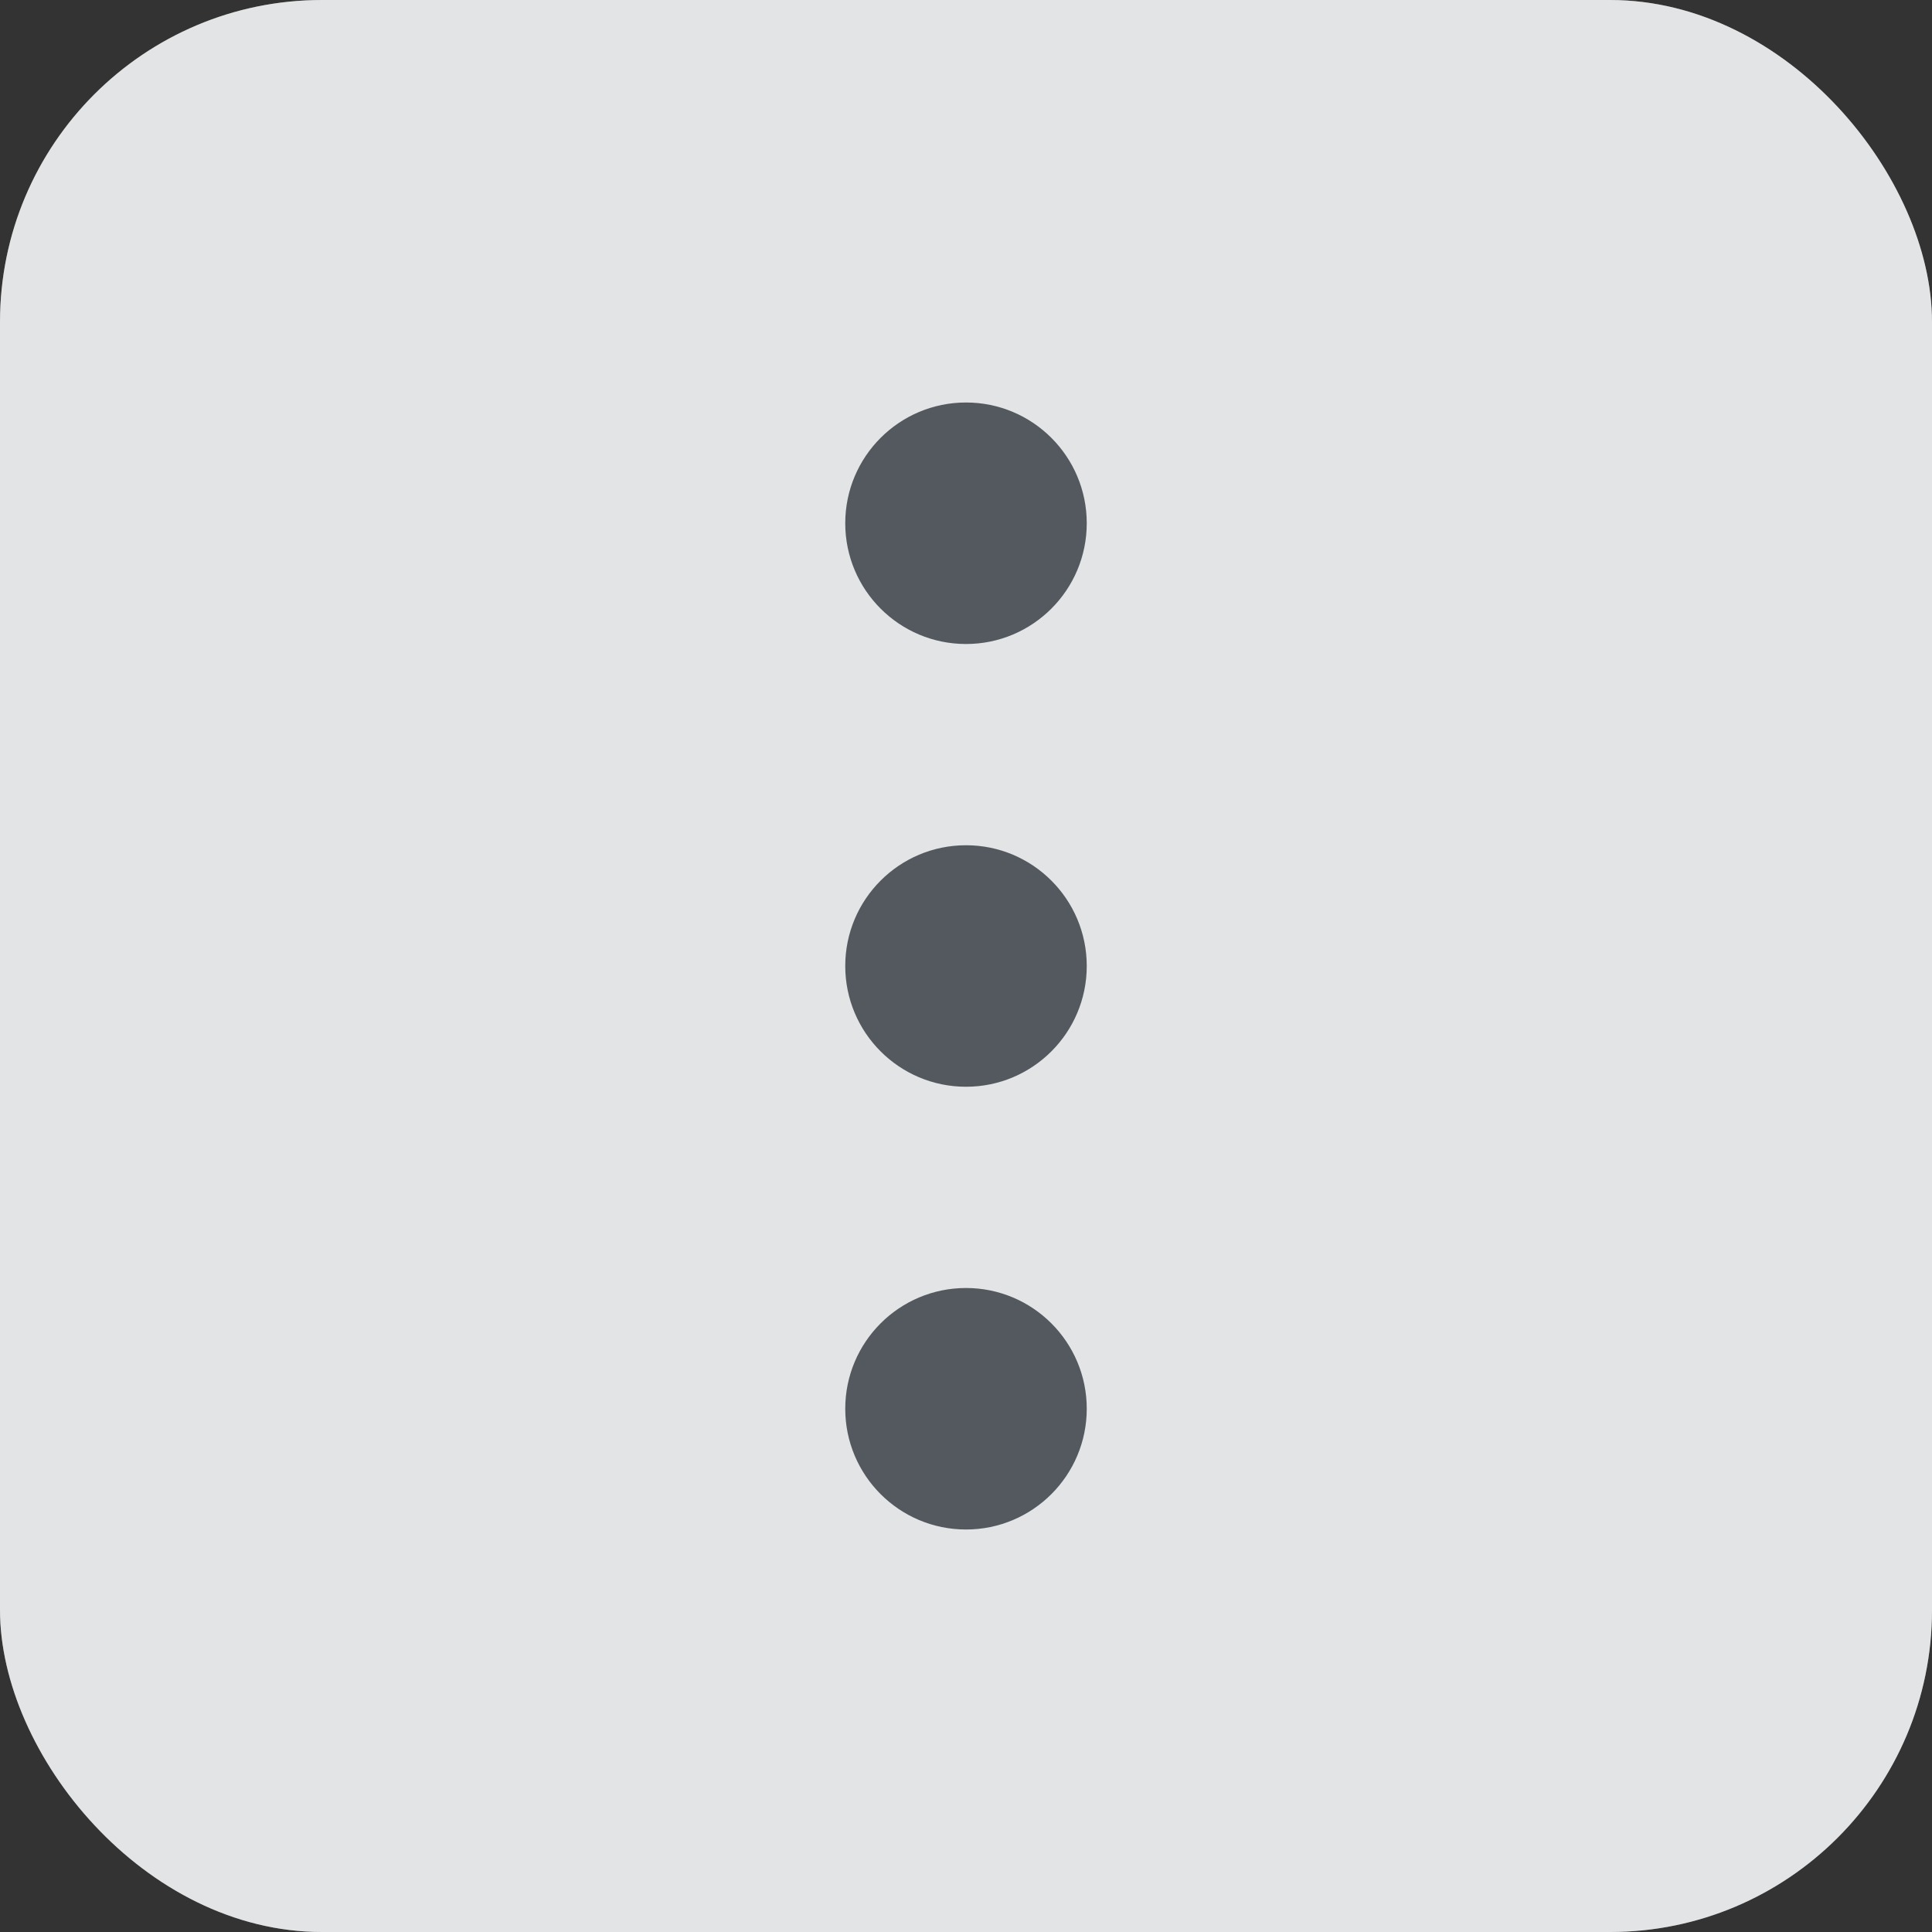 <?xml version="1.0" encoding="UTF-8"?>
<svg width="24px" height="24px" viewBox="0 0 24 24" version="1.1" xmlns="http://www.w3.org/2000/svg" xmlns:xlink="http://www.w3.org/1999/xlink">
    <rect x="0" y="0" width="24" height="24" fill="#333333" stroke="none"/>
    <!-- Generator: sketchtool 50.2 (55047) - http://www.bohemiancoding.com/sketch -->
    <title>E0E74F88-2697-4533-9507-EE3A76FC5C6F</title>
    <desc>Created with sketchtool.</desc>
    <defs>
        <rect id="path-1" x="0" y="0" width="24" height="24" rx="4"></rect>
    </defs>
    <g id="admin" stroke="none" stroke-width="1" fill="none" fill-rule="evenodd">
        <g id="blank" transform="translate(-324, -137)">
            <g id="menu" transform="translate(0, 60)">
                <g id="tree" transform="translate(18, -507)">
                    <g id="file-L1" transform="translate(32, 576)">
                        <g id="icon-more" transform="translate(274, 8)">
                            <g id="Path">
                                <use fill="#FFFFFF" xlink:href="#path-1"></use>
                                <use fill-opacity="0.3" fill="#9DA5AA" xlink:href="#path-1"></use>
                            </g>
                            <circle id="Oval" fill="#54595F" cx="12" cy="6.5" r="1.5"></circle>
                            <circle id="Oval" fill="#54595F" cx="12" cy="12" r="1.5"></circle>
                            <circle id="Oval" fill="#54595F" cx="12" cy="17.5" r="1.5"></circle>
                        </g>
                    </g>
                </g>
            </g>
        </g>
    </g>
</svg>